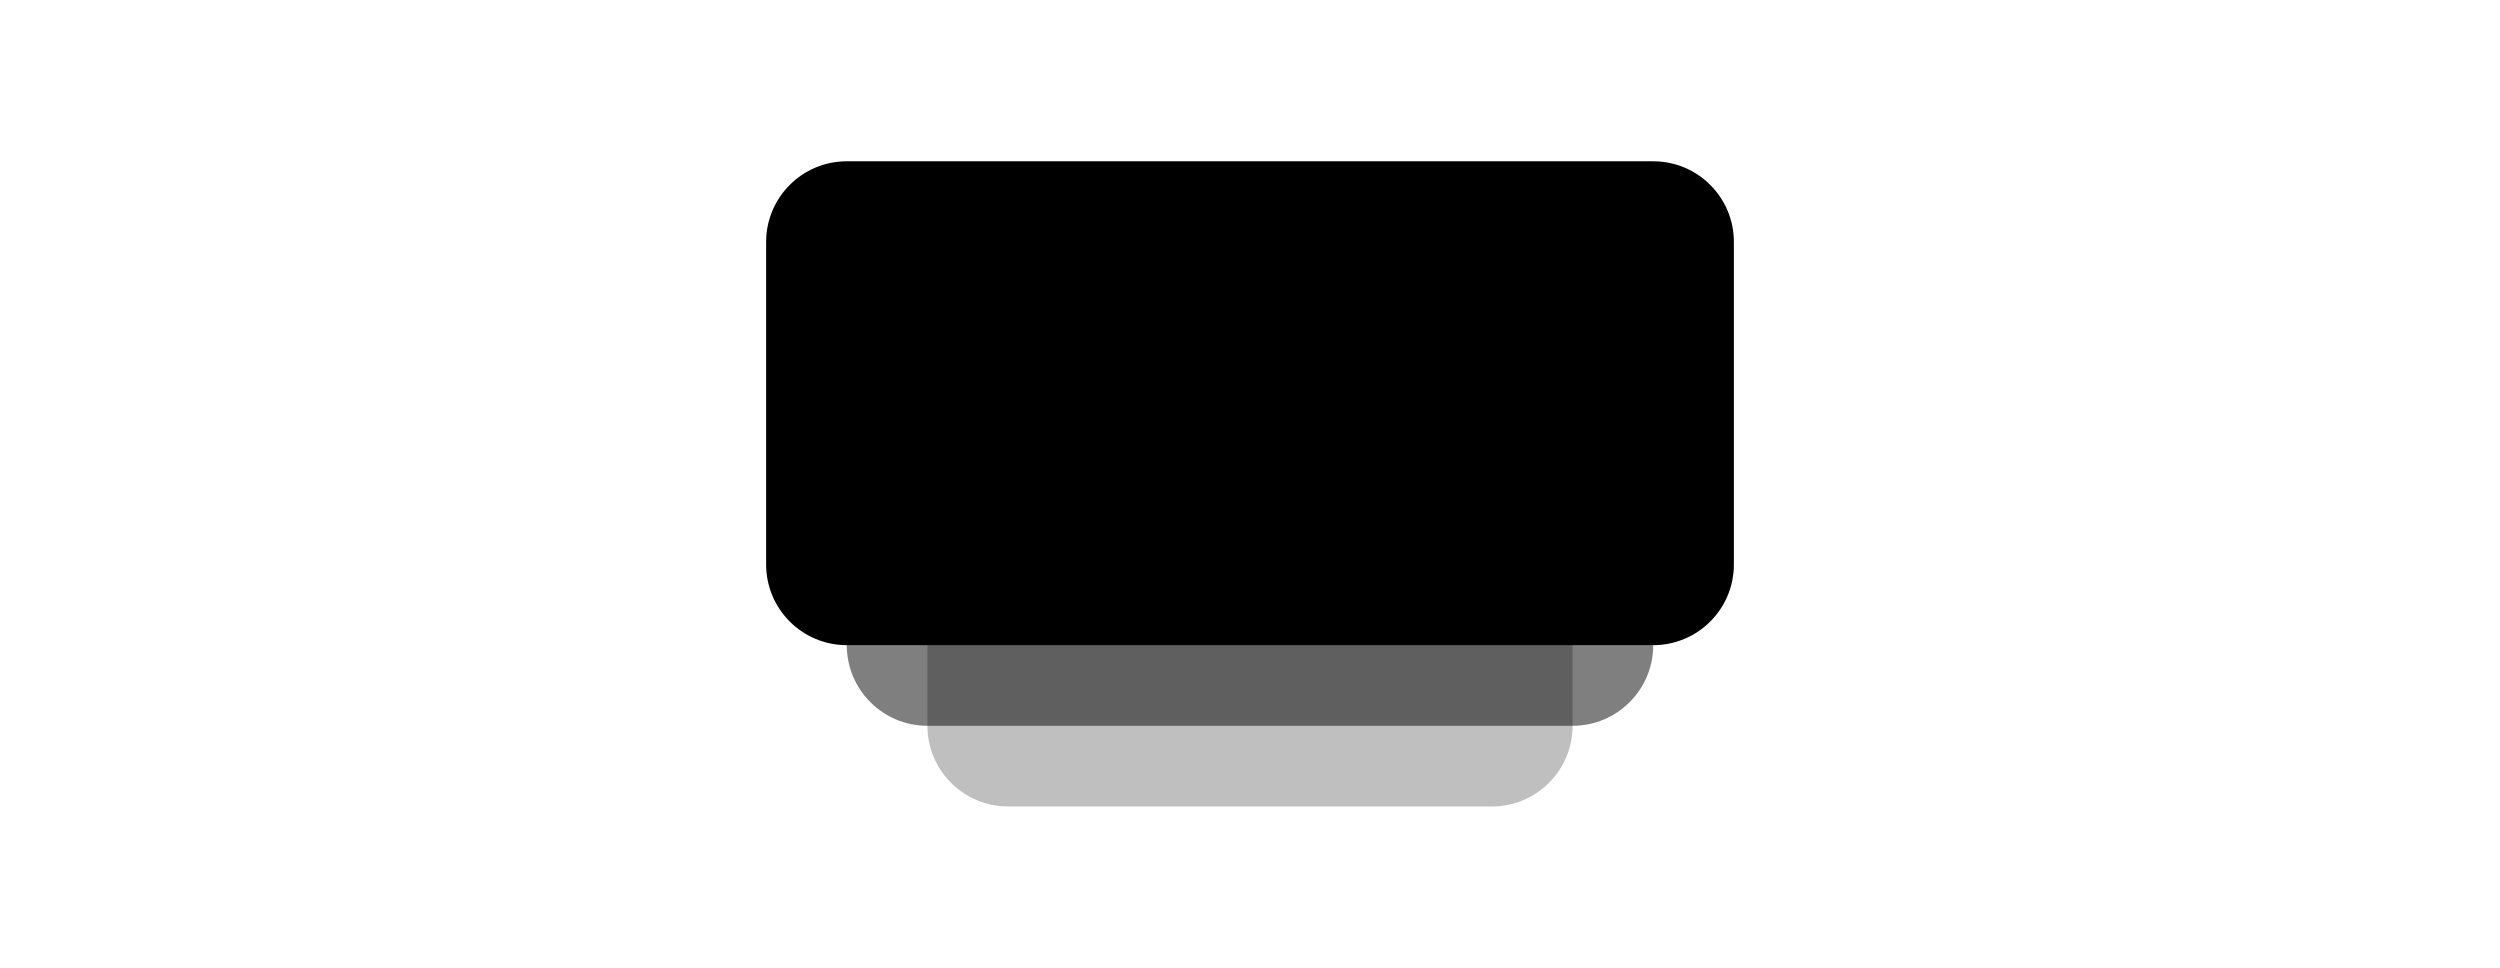 <?xml version="1.0" encoding="UTF-8"?>
<svg width="248px" height="96px" viewBox="0 0 248 96" version="1.1" xmlns="http://www.w3.org/2000/svg" xmlns:xlink="http://www.w3.org/1999/xlink">
    <title>pictogram-appear</title>
    <g id="pictogram-appear" stroke="none" stroke-width="1" fill="none" fill-rule="evenodd">
        <path d="M84,16 L164,16 C168.418,16 172,19.582 172,24 L172,56 C172,60.418 168.418,64 164,64 L84,64 C79.582,64 76,60.418 76,56 L76,24 C76,19.582 79.582,16 84,16 Z" id="Rectangle-Copy-11" fill="#000000"></path>
        <path d="M92,32 L156,32 C160.418,32 164,35.582 164,40 L164,64 C164,68.418 160.418,72 156,72 L92,72 C87.582,72 84,68.418 84,64 L84,40 C84,35.582 87.582,32 92,32 Z" id="Rectangle-Copy-11" fill="#000000" opacity="0.5"></path>
        <path d="M100,48 L148,48 C152.418,48 156,51.582 156,56 L156,72 C156,76.418 152.418,80 148,80 L100,80 C95.582,80 92,76.418 92,72 L92,56 C92,51.582 95.582,48 100,48 Z" id="Rectangle-Copy-11" fill="#000000" opacity="0.25"></path>
    </g>
</svg>
